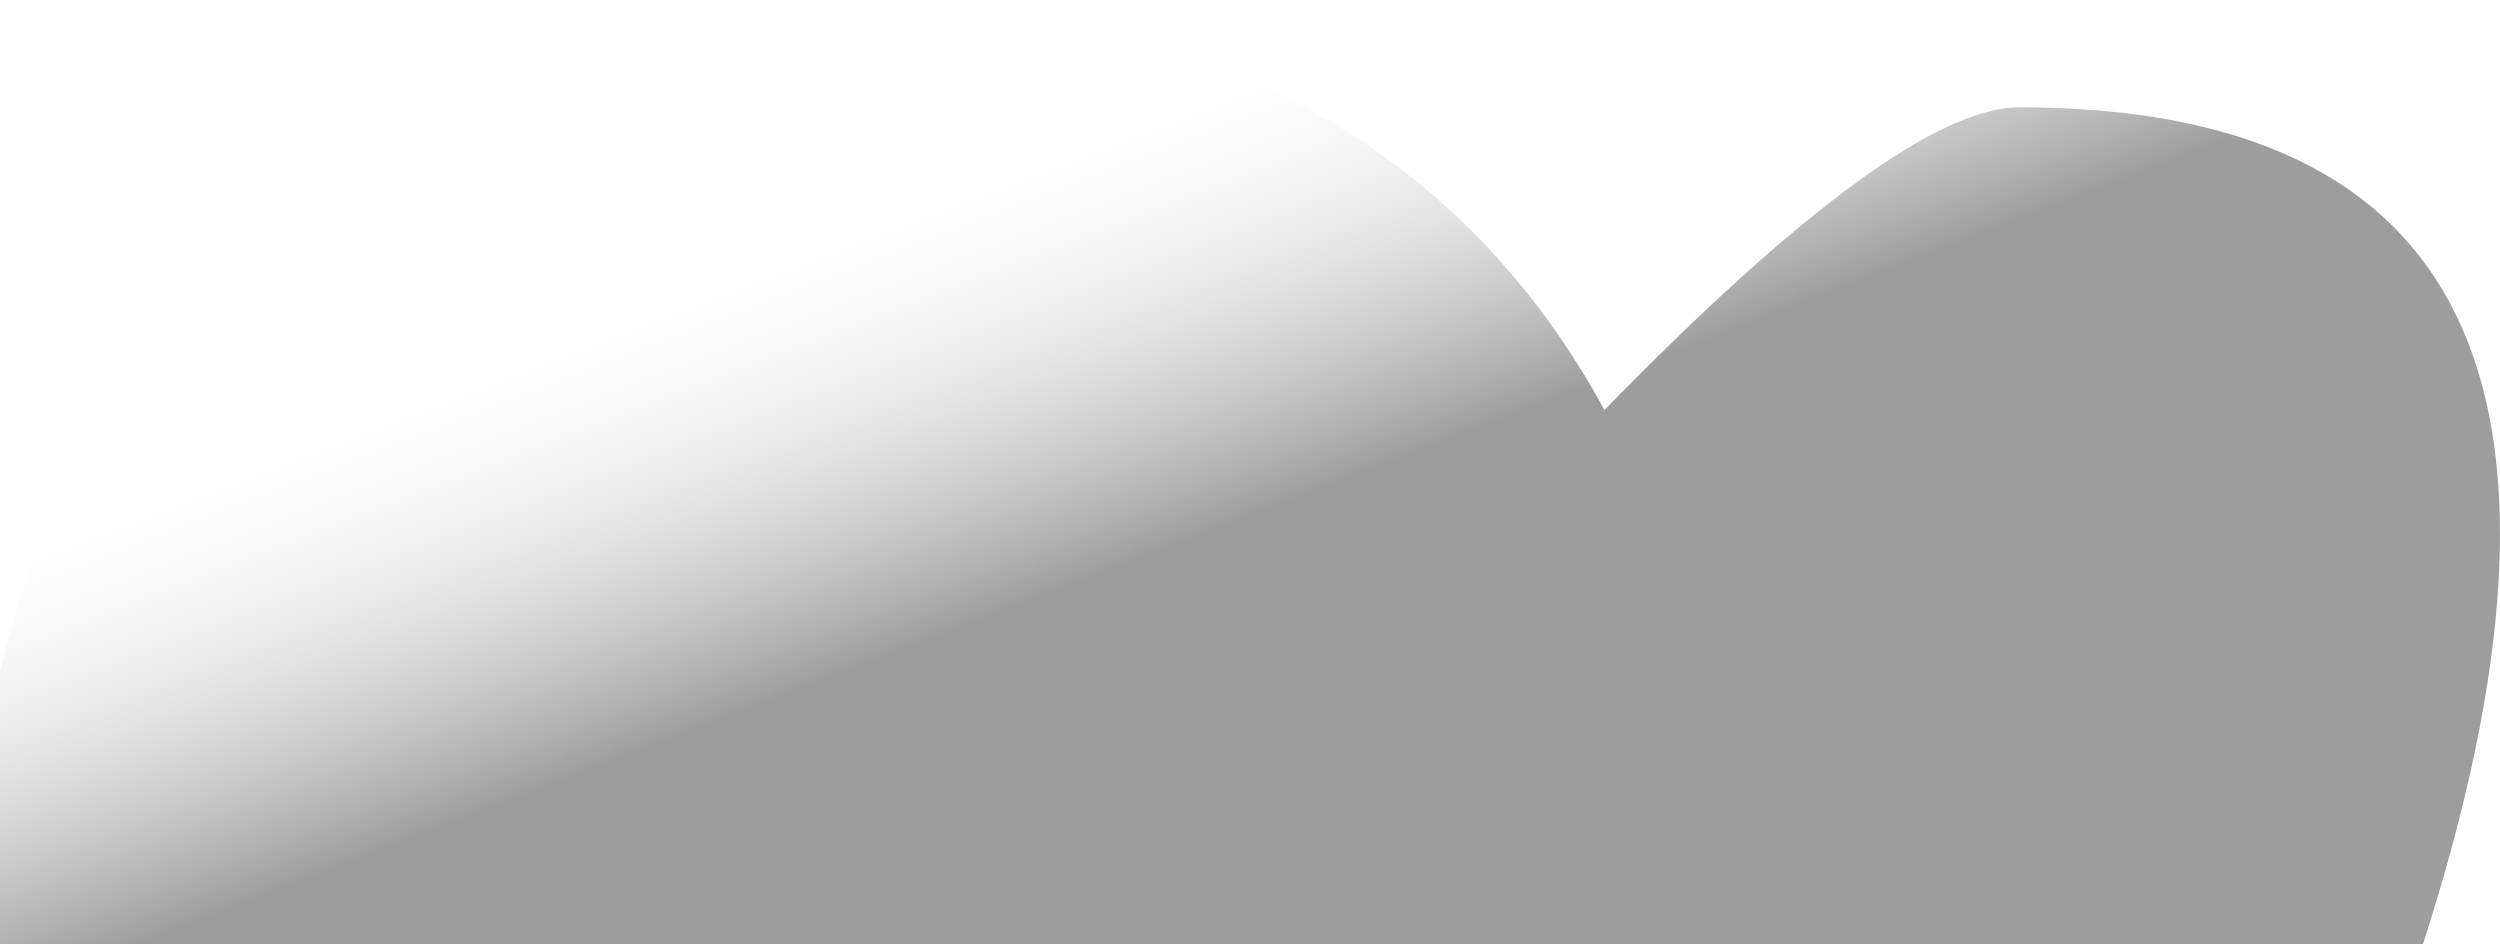 <?xml version="1.0" encoding="UTF-8"?>
<svg width="180px" height="68px" viewBox="0 0 180 68" version="1.1" xmlns="http://www.w3.org/2000/svg" xmlns:xlink="http://www.w3.org/1999/xlink">
    <!-- Generator: Sketch 53.2 (72643) - https://sketchapp.com -->
    <title>Rectangle</title>
    <desc>Created with Sketch.</desc>
    <defs>
        <linearGradient x1="28.592%" y1="35.079%" x2="50%" y2="57.136%" id="linearGradient-1">
            <stop stop-color="#EEEEEE" stop-opacity="0" offset="0%"></stop>
            <stop stop-color="#9D9D9D" offset="100%"></stop>
        </linearGradient>
    </defs>
    <g id="squeezeGenerator" stroke="none" stroke-width="1" fill="none" fill-rule="evenodd">
        <g id="Artboard" transform="translate(-159, -344)" fill="url(#linearGradient-1)">
            <path d="M159,392.337 C161.56,382.225 164.084,375.953 166.57,373.521 C177.439,362.891 190.163,363.513 195.576,363.331 C213.279,362.739 202.044,336.806 238.083,345.951 C254.672,350.161 266.818,359.351 274.522,373.521 C288.677,358.991 298.634,351.726 304.395,351.726 C336.705,351.726 346.39,371.817 333.449,412 L338.15,412 L159,412 L159,392.337 Z" id="Rectangle"></path>
        </g>
    </g>
</svg>